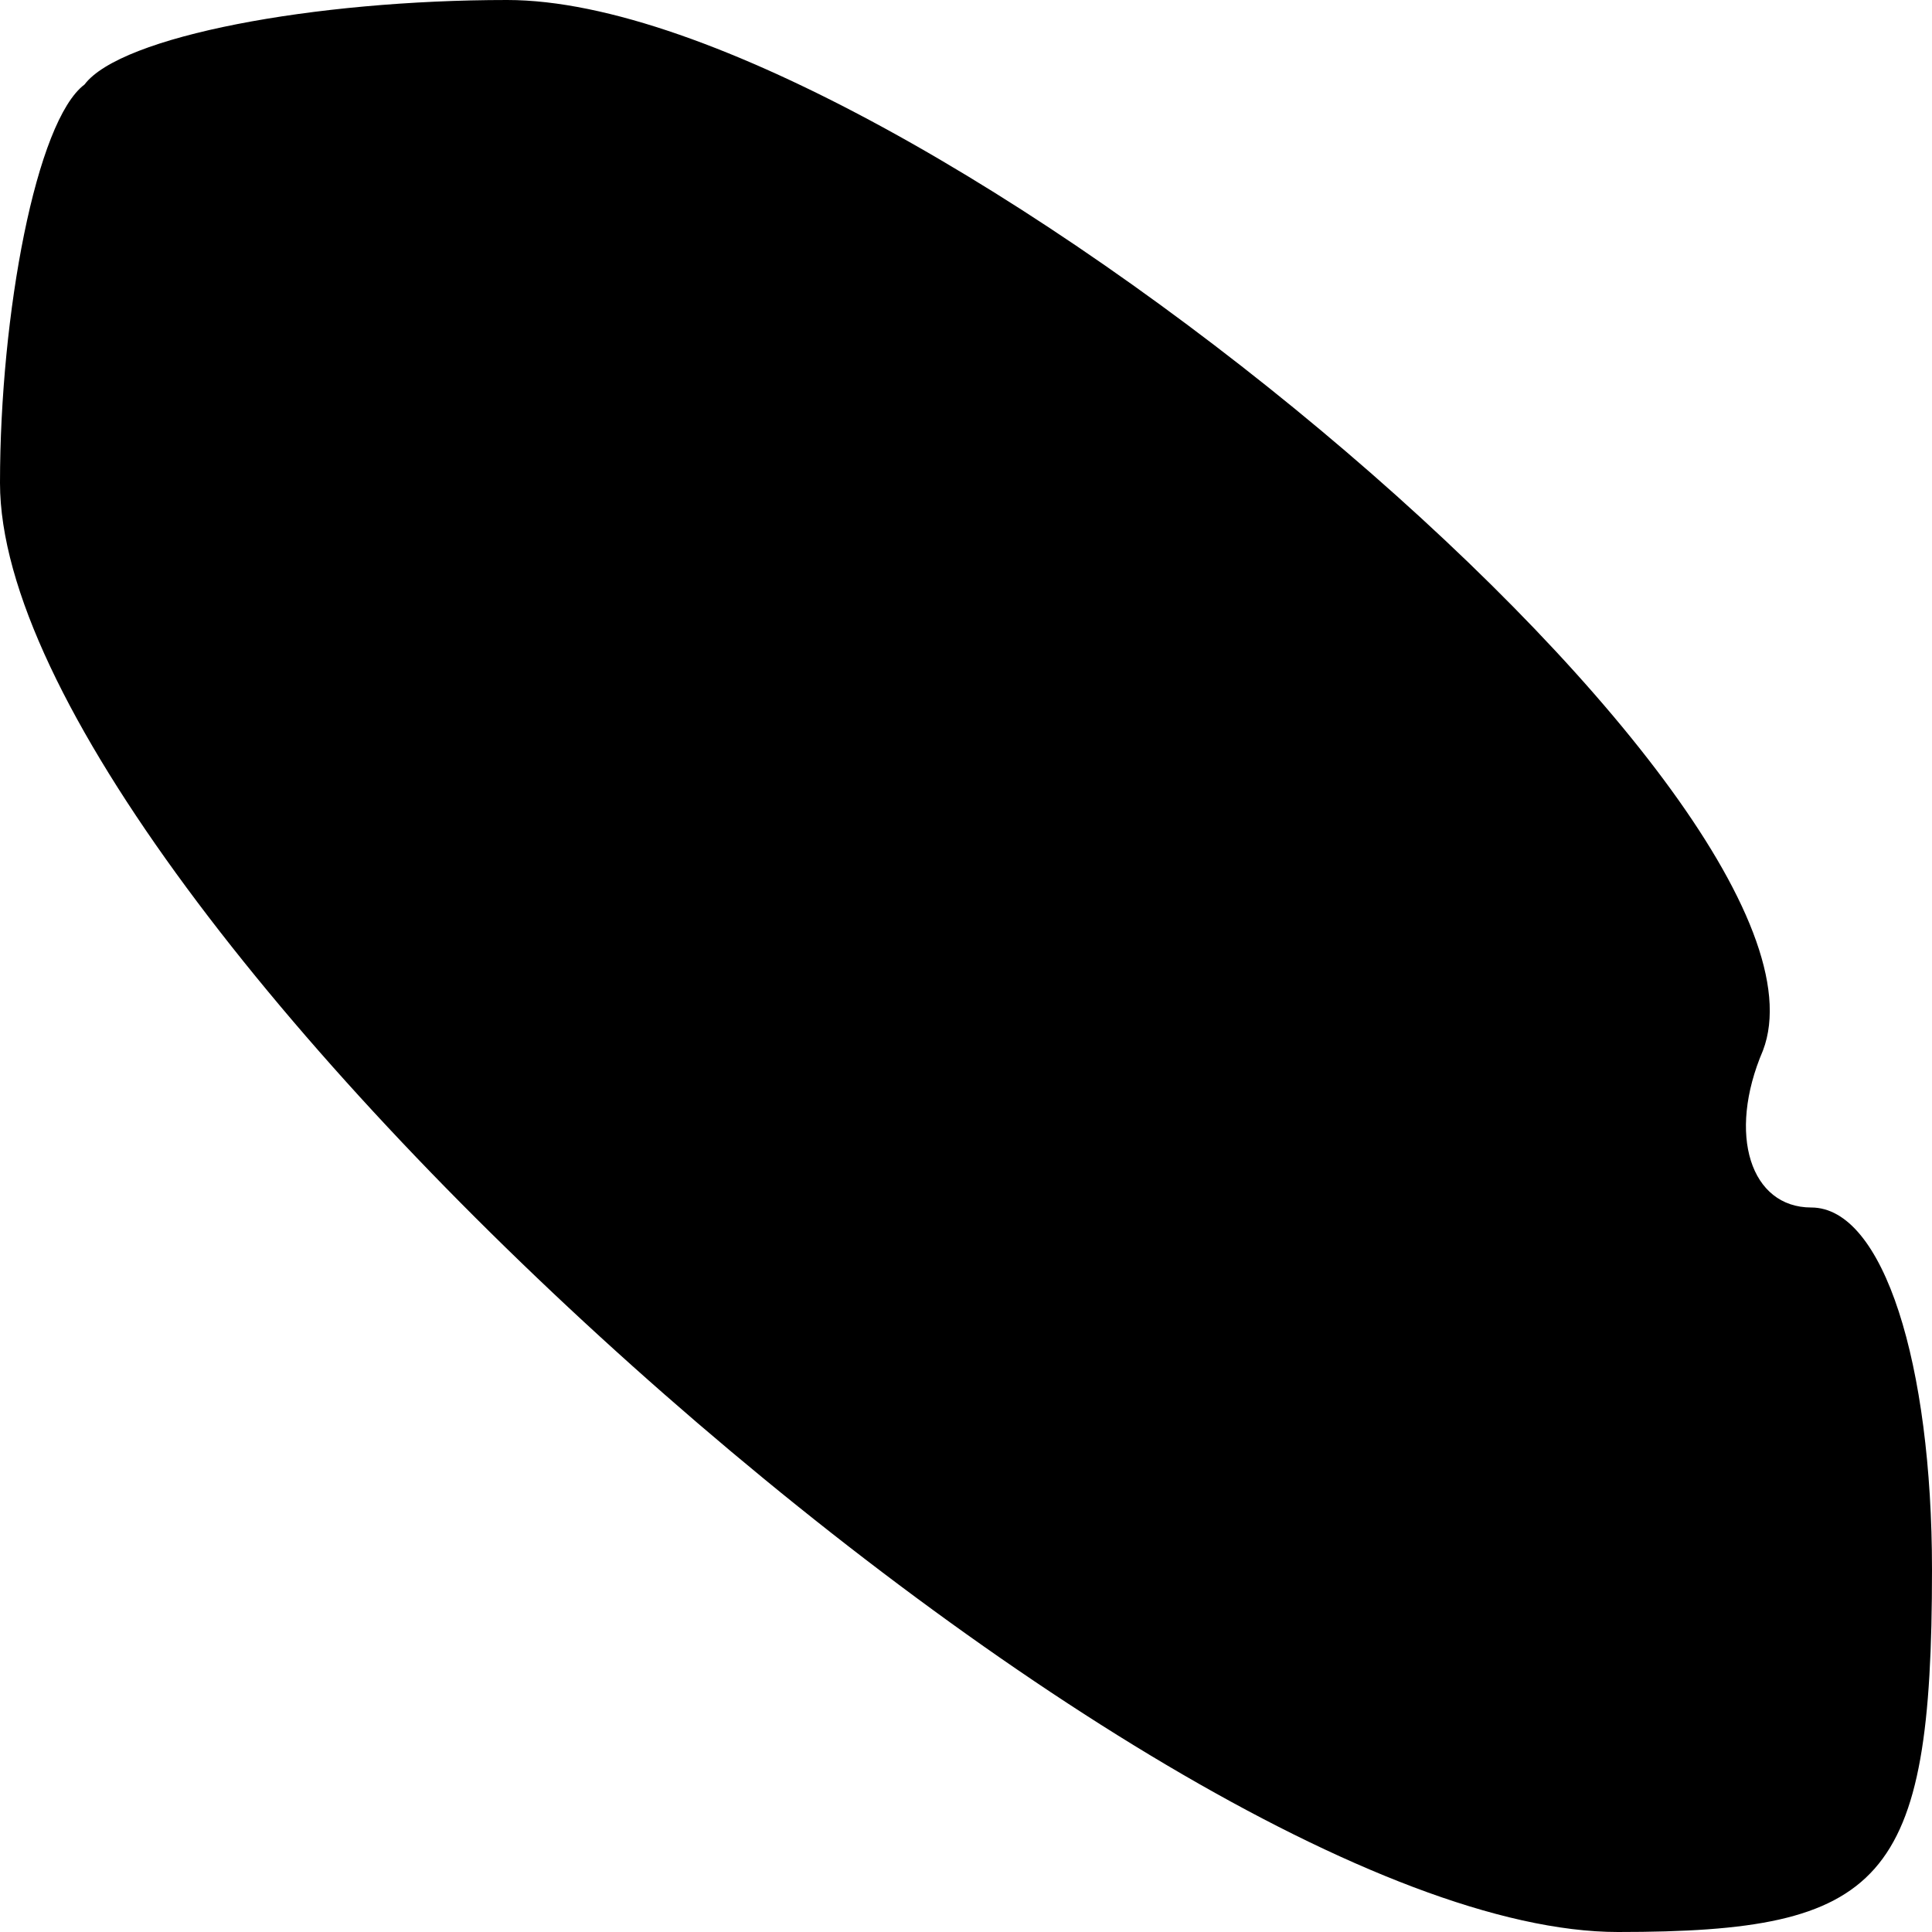 <?xml version="1.0" standalone="no"?>
<!DOCTYPE svg PUBLIC "-//W3C//DTD SVG 20010904//EN"
 "http://www.w3.org/TR/2001/REC-SVG-20010904/DTD/svg10.dtd">
<svg version="1.0" xmlns="http://www.w3.org/2000/svg"
 width="16pt" height="16pt" viewBox="0 0 16 16"
 preserveAspectRatio="xMidYMid meet">
<g transform="translate(0,16) scale(0.1,-0.1)"
fill="#000000" stroke="none">
<path d="M7 153 c-4 -3 -7 -19 -7 -33 0 -35 95 -120 134 -120 22 0 26 4 26 30
0 17 -4 30 -10 30 -5 0 -7 6 -4 13 8 21 -71 87 -104 87 -16 0 -32 -3 -35 -7z"/>
</g>
</svg>
